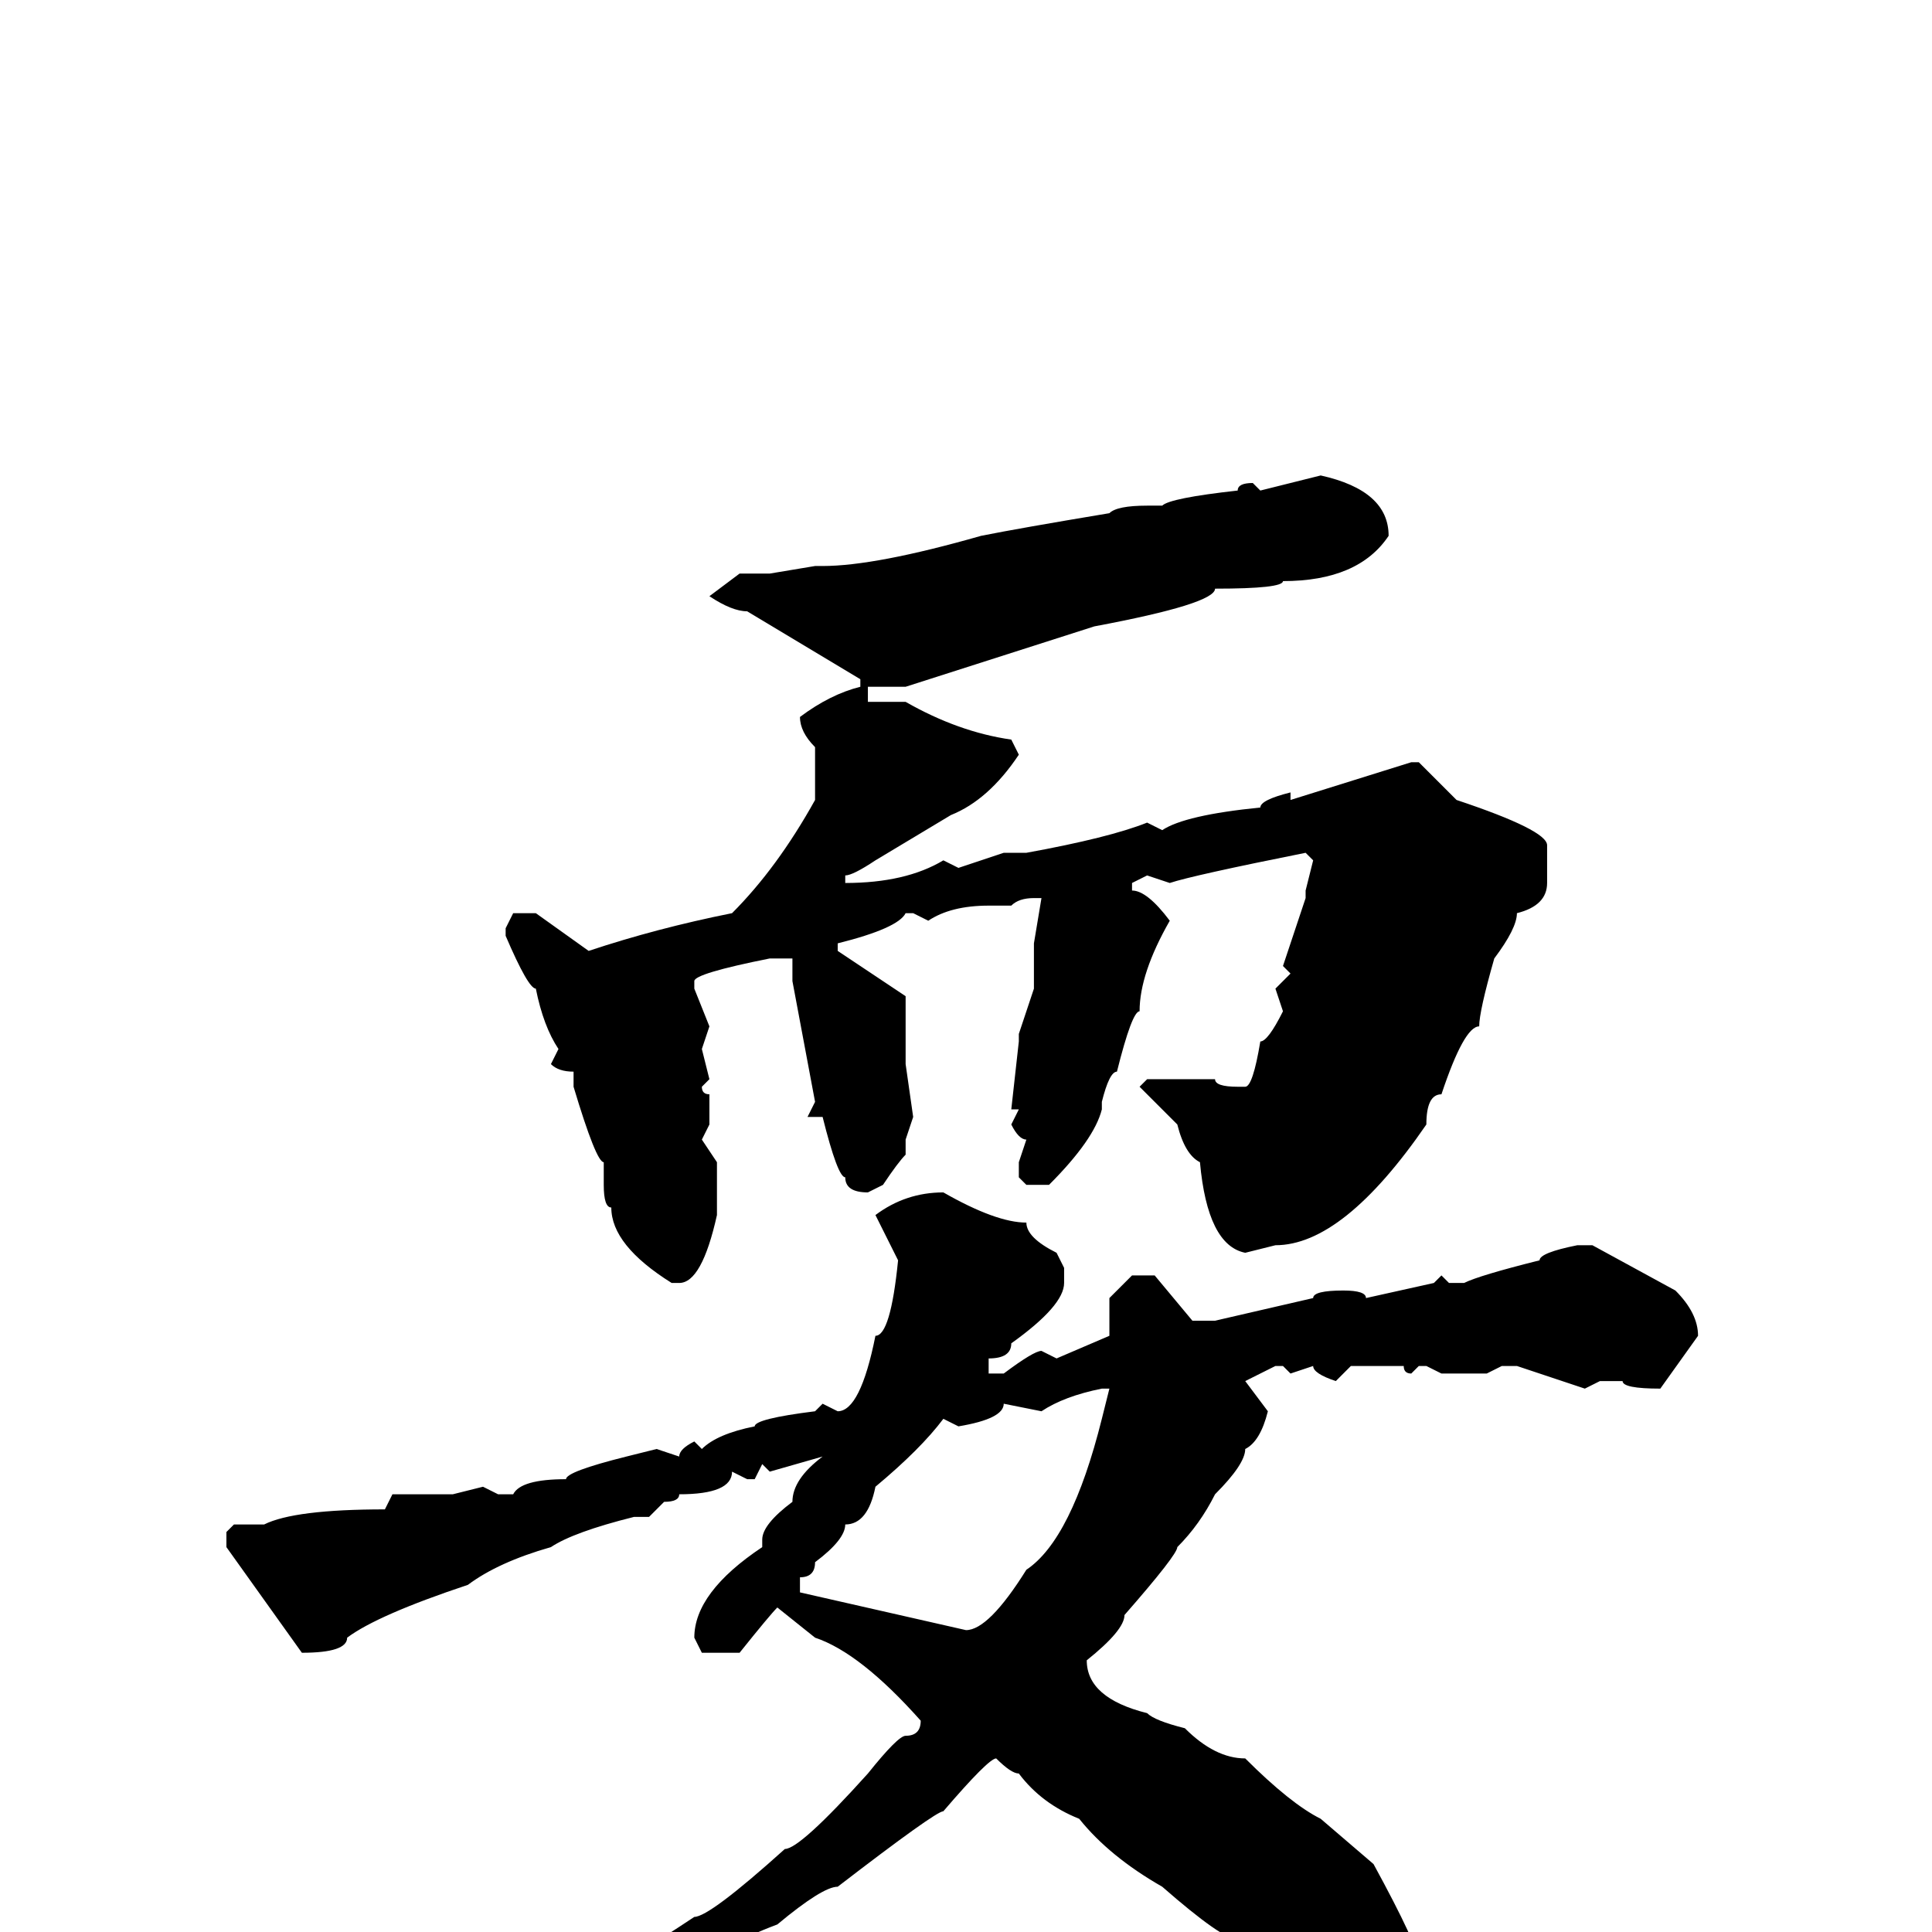 <svg xmlns="http://www.w3.org/2000/svg" viewBox="0 -256 256 256">
	<path fill="#000000" d="M175 -193Q184 -191 184 -185Q180 -179 170 -179Q170 -178 161 -178Q161 -176 145 -173L120 -165H116H115V-163H117H120Q127 -159 134 -158L135 -156Q131 -150 126 -148L116 -142Q113 -140 112 -140V-139Q120 -139 125 -142L127 -141L133 -143H136Q147 -145 152 -147L154 -146Q157 -148 167 -149Q167 -150 171 -151V-150L187 -155H188L193 -150Q205 -146 205 -144V-139Q205 -136 201 -135Q201 -133 198 -129Q196 -122 196 -120Q194 -120 191 -111Q189 -111 189 -107Q178 -91 169 -91L165 -90Q160 -91 159 -102Q157 -103 156 -107L151 -112L152 -113H155H159H161Q161 -112 164 -112H165Q166 -112 167 -118Q168 -118 170 -122L169 -125L171 -127L170 -128L173 -137V-138L174 -142L173 -143Q158 -140 155 -139L152 -140L150 -139V-138Q152 -138 155 -134Q151 -127 151 -122Q150 -122 148 -114Q147 -114 146 -110V-109Q145 -105 139 -99H136L135 -100V-102L136 -105Q135 -105 134 -107L135 -109H134L135 -118V-119L137 -125V-131L138 -137H137Q135 -137 134 -136H131Q126 -136 123 -134L121 -135H120Q119 -133 111 -131V-130L120 -124V-116V-115L121 -108L120 -105V-103Q119 -102 117 -99L115 -98Q112 -98 112 -100Q111 -100 109 -108H107L108 -110L105 -126V-129H102Q92 -127 92 -126V-125L94 -120L93 -117L94 -113L93 -112Q93 -111 94 -111V-110V-107L93 -105L95 -102V-99V-98V-97V-95Q93 -86 90 -86H89Q81 -91 81 -96Q80 -96 80 -99V-100V-102Q79 -102 76 -112V-114Q74 -114 73 -115L74 -117Q72 -120 71 -125Q70 -125 67 -132V-133L68 -135H71L78 -130Q87 -133 97 -135Q103 -141 108 -150V-151V-153V-157Q106 -159 106 -161Q110 -164 114 -165V-166L99 -175Q97 -175 94 -177L98 -180H102L108 -181H109Q116 -181 130 -185Q135 -186 147 -188Q148 -189 152 -189H154Q155 -190 164 -191Q164 -192 166 -192L167 -191ZM125 -98Q132 -94 136 -94Q136 -92 140 -90L141 -88V-86Q141 -83 134 -78Q134 -76 131 -76V-74H133Q137 -77 138 -77L140 -76L147 -79V-84L150 -87H153L158 -81H161L174 -84Q174 -85 178 -85Q181 -85 181 -84L190 -86L191 -87L192 -86H194Q196 -87 204 -89Q204 -90 209 -91H211L222 -85Q225 -82 225 -79L220 -72Q215 -72 215 -73H212L210 -72L201 -75H199L197 -74H195H192H191L189 -75H188L187 -74Q186 -74 186 -75H185H179L177 -73Q174 -74 174 -75L171 -74L170 -75H169L165 -73L168 -69Q167 -65 165 -64Q165 -62 161 -58Q159 -54 156 -51Q156 -50 149 -42Q149 -40 144 -36Q144 -31 152 -29Q153 -28 157 -27Q161 -23 165 -23Q171 -17 175 -15L182 -9Q188 2 188 4L189 10Q187 17 183 17Q176 13 174 13Q165 1 164 1Q162 1 154 -6Q147 -10 143 -15Q138 -17 135 -21Q134 -21 132 -23Q131 -23 125 -16Q124 -16 111 -6Q109 -6 103 -1Q95 2 93 5Q83 8 81 10L61 18L60 17V15Q60 13 80 5Q83 4 92 -2Q94 -2 104 -11Q106 -11 115 -21Q119 -26 120 -26Q122 -26 122 -28Q114 -37 108 -39L103 -43Q102 -42 98 -37H93L92 -39Q92 -45 101 -51V-52Q101 -54 105 -57Q105 -60 109 -63L102 -61L101 -62L100 -60H99L97 -61Q97 -58 90 -58Q90 -57 88 -57L86 -55H84Q76 -53 73 -51Q66 -49 62 -46Q50 -42 46 -39Q46 -37 40 -37L30 -51V-53L31 -54H35Q39 -56 51 -56L52 -58H56H59H60L64 -59L66 -58H68Q69 -60 75 -60Q75 -61 83 -63L87 -64L90 -63Q90 -64 92 -65L93 -64Q95 -66 100 -67Q100 -68 108 -69L109 -70L111 -69Q114 -69 116 -79Q118 -79 119 -89L116 -95Q120 -98 125 -98ZM138 -69L133 -70Q133 -68 127 -67L125 -68Q122 -64 116 -59Q115 -54 112 -54Q112 -52 108 -49Q108 -47 106 -47V-45L128 -40Q131 -40 136 -48Q142 -52 146 -68L147 -72H146Q141 -71 138 -69Z"/>
</svg>
